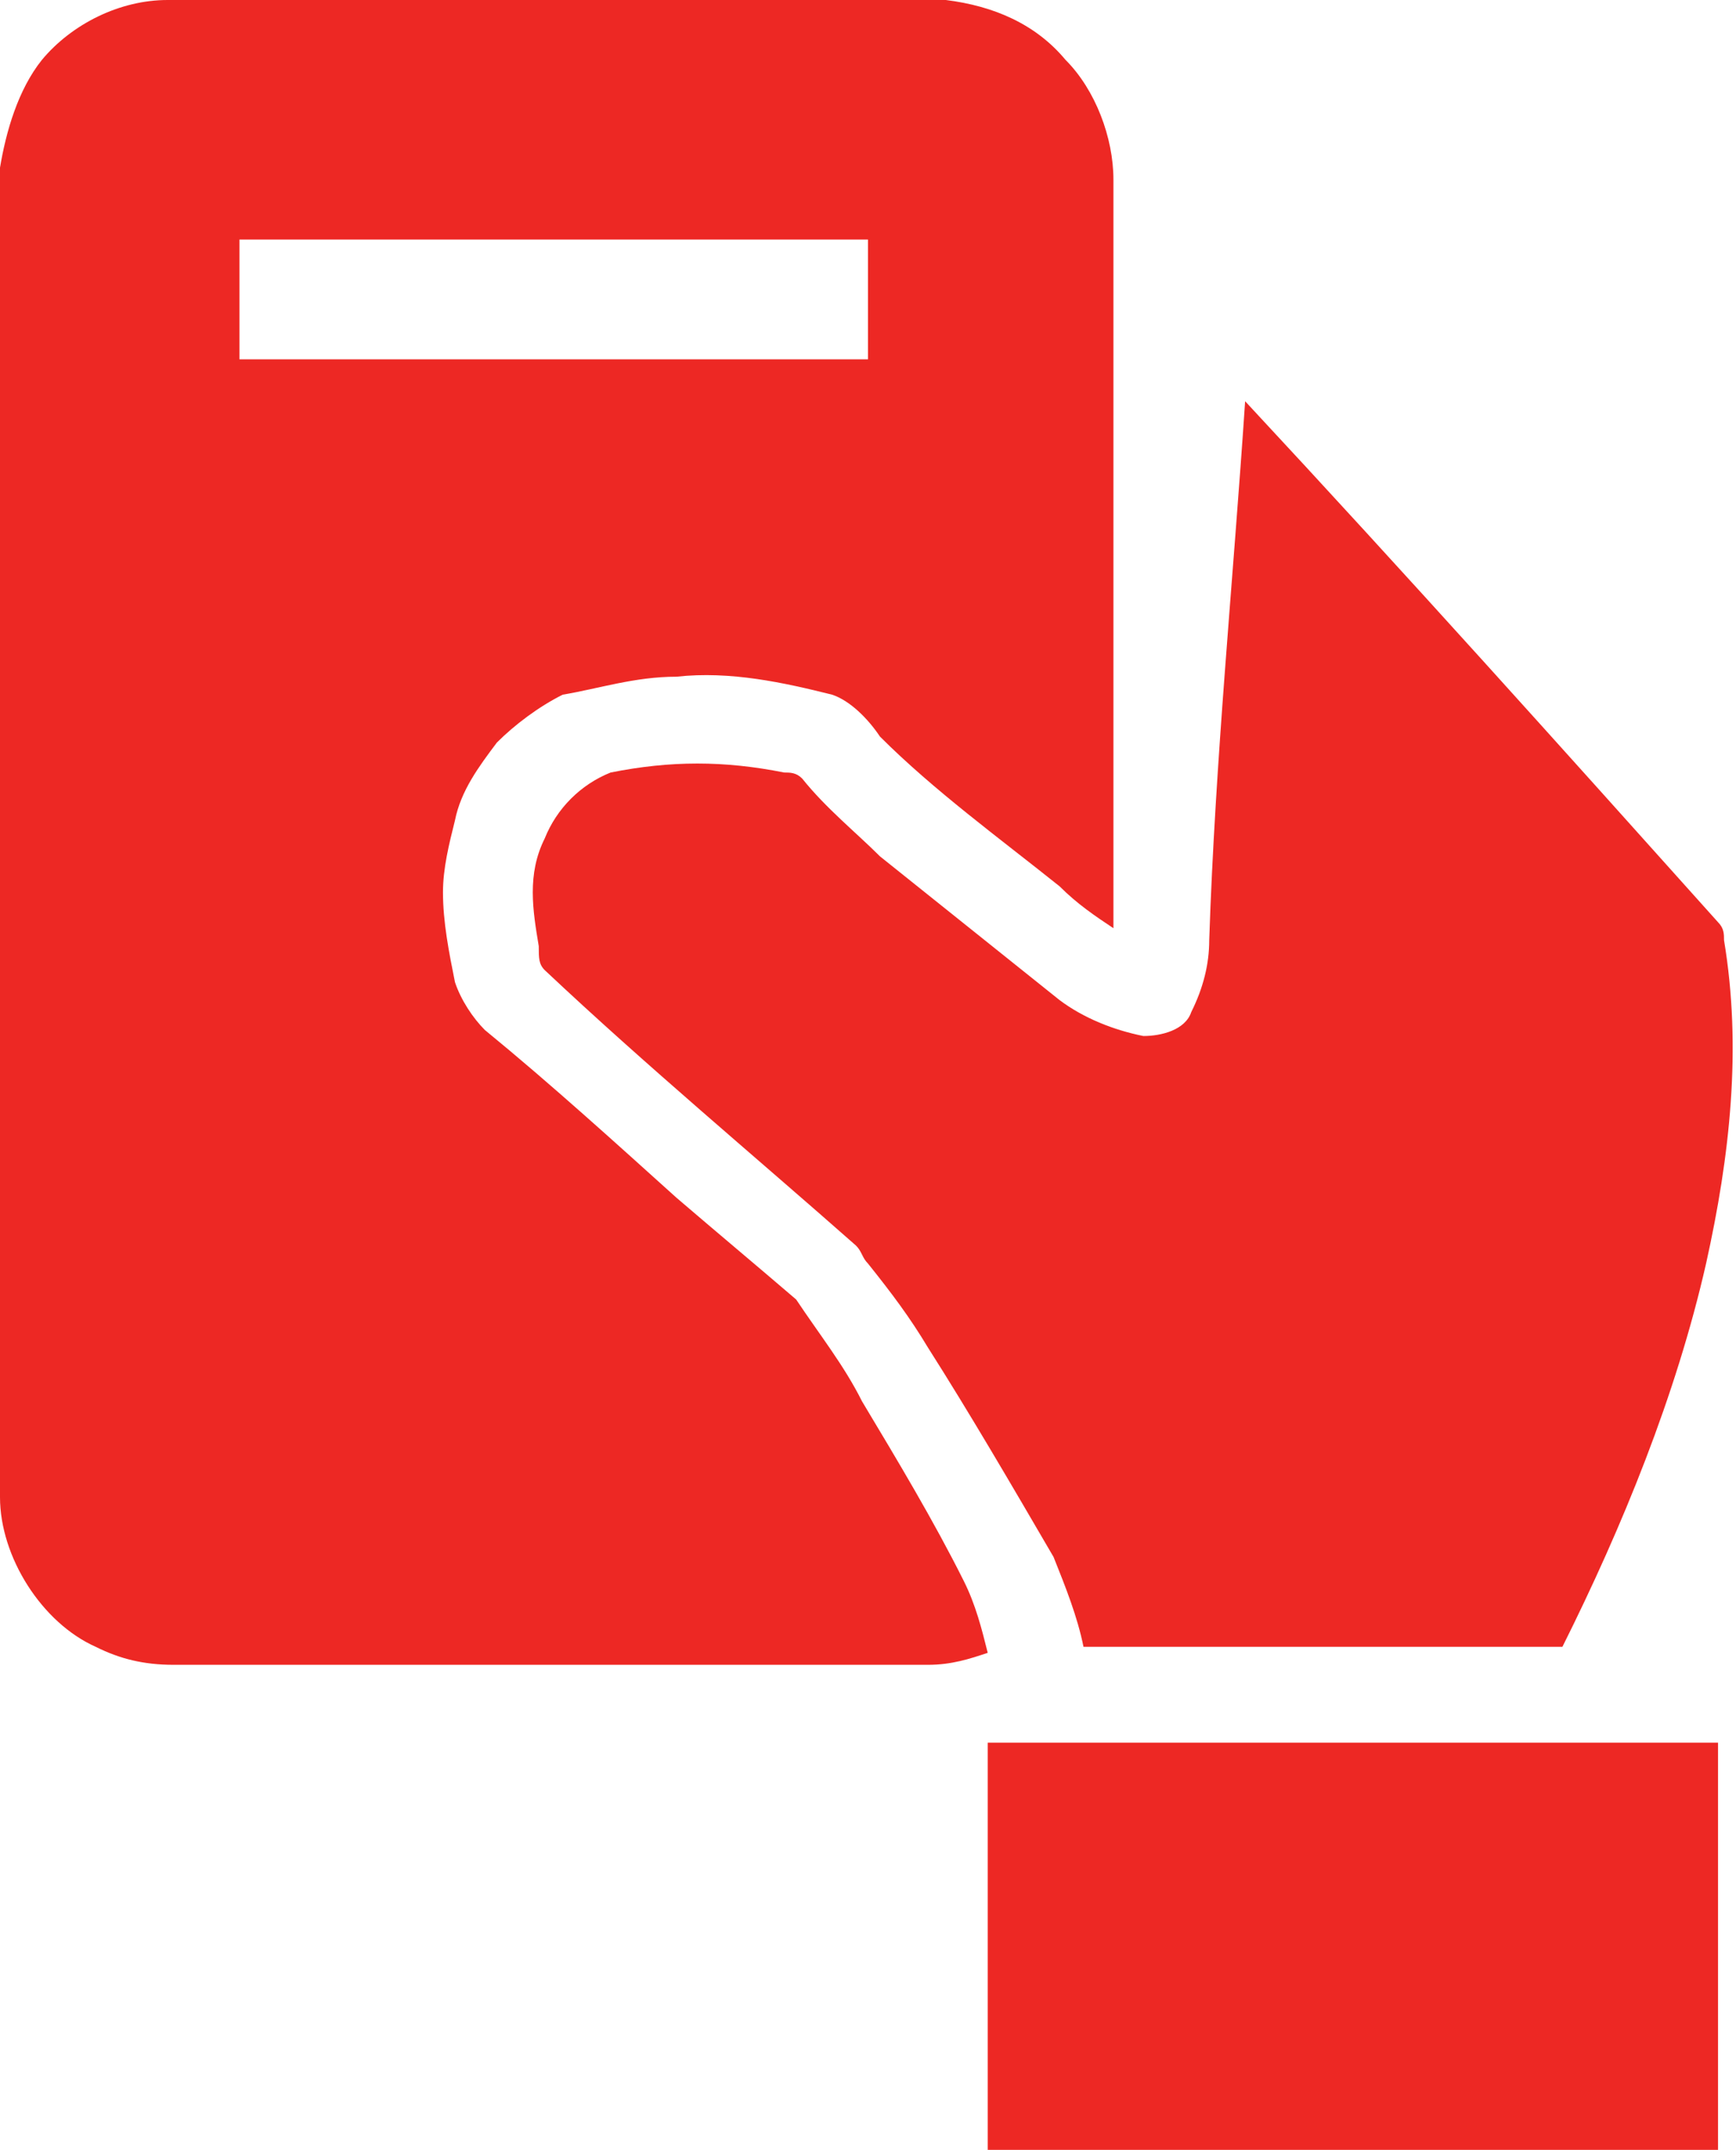 <?xml version="1.0" encoding="utf-8"?>
<!-- Generator: Adobe Illustrator 22.1.0, SVG Export Plug-In . SVG Version: 6.00 Build 0)  -->
<svg version="1.1" id="Layer_1" xmlns="http://www.w3.org/2000/svg" xmlns:xlink="http://www.w3.org/1999/xlink" x="0px" y="0px"
	 width="29px" height="35.9px" viewBox="0 0 29 35.9" style="enable-background:new 0 0 29 35.9;" xml:space="preserve">
<style type="text/css">
	.st0{fill:#ED2824;}
</style>
<g id="_x23_ed2824ff">
	<path class="st0" d="M2.8,0h13c0.8,0.1,1.5,0.4,2,1c0.5,0.5,0.8,1.3,0.8,2c0,4.2,0,8.3,0,12.5c-0.3-0.2-0.6-0.4-0.9-0.7
		c-1-0.8-2.1-1.6-3-2.5c-0.2-0.3-0.5-0.6-0.8-0.7c-0.8-0.2-1.7-0.4-2.6-0.3c-0.7,0-1.3,0.2-1.9,0.3c-0.4,0.2-0.8,0.5-1.1,0.8
		c-0.3,0.4-0.6,0.8-0.7,1.3c-0.1,0.4-0.2,0.8-0.2,1.2c0,0.5,0.1,1,0.2,1.5c0.1,0.3,0.3,0.6,0.5,0.8c1.1,0.9,2.2,1.9,3.2,2.8
		c0.7,0.6,1.3,1.1,2,1.7c0.4,0.6,0.8,1.1,1.1,1.7c0.6,1,1.2,2,1.7,3c0.2,0.4,0.3,0.8,0.4,1.2c-0.3,0.1-0.6,0.2-1,0.2
		c-4.2,0-8.4,0-12.6,0c-0.5,0-0.9-0.1-1.3-0.3C0.7,27.1,0,26,0,25V2.8C0.1,2.2,0.3,1.5,0.7,1C1.2,0.4,2,0,2.8,0 M4,4
		c0,0.7,0,1.3,0,2c3.5,0,7,0,10.5,0c0-0.7,0-1.3,0-2C11.1,4,7.5,4,4,4z"/>
	<path class="st0" d="M20.8,6.7c2.7,2.9,5.3,5.8,7.9,8.7c0.1,0.1,0.1,0.2,0.1,0.3c0.3,1.8,0.1,3.6-0.3,5.4c-0.5,2.2-1.4,4.4-2.4,6.4
		c-2.7,0-5.3,0-8,0C18,27,17.8,26.5,17.6,26c-0.7-1.2-1.4-2.4-2.1-3.5c-0.3-0.5-0.6-0.9-1-1.4c-0.1-0.1-0.1-0.2-0.2-0.3
		c-1.7-1.5-3.5-3-5.2-4.6C9,16.1,9,16,9,15.8c-0.1-0.6-0.2-1.2,0.1-1.8c0.2-0.5,0.6-0.9,1.1-1.1c1-0.2,1.9-0.2,2.9,0
		c0.1,0,0.2,0,0.3,0.1c0.4,0.5,0.9,0.9,1.3,1.3c1,0.8,2,1.6,3,2.4c0.4,0.3,0.9,0.5,1.4,0.6c0.3,0,0.7-0.1,0.8-0.4
		c0.2-0.4,0.3-0.8,0.3-1.2C20.3,12.7,20.6,9.7,20.8,6.7z"/>
	<path class="st0" d="M16.5,29.1c4.1,0,8.1,0,12.2,0c0,2.3,0,4.5,0,6.8c-4.1,0-8.1,0-12.2,0C16.5,33.6,16.5,31.3,16.5,29.1z"/>
</g>
</svg>

